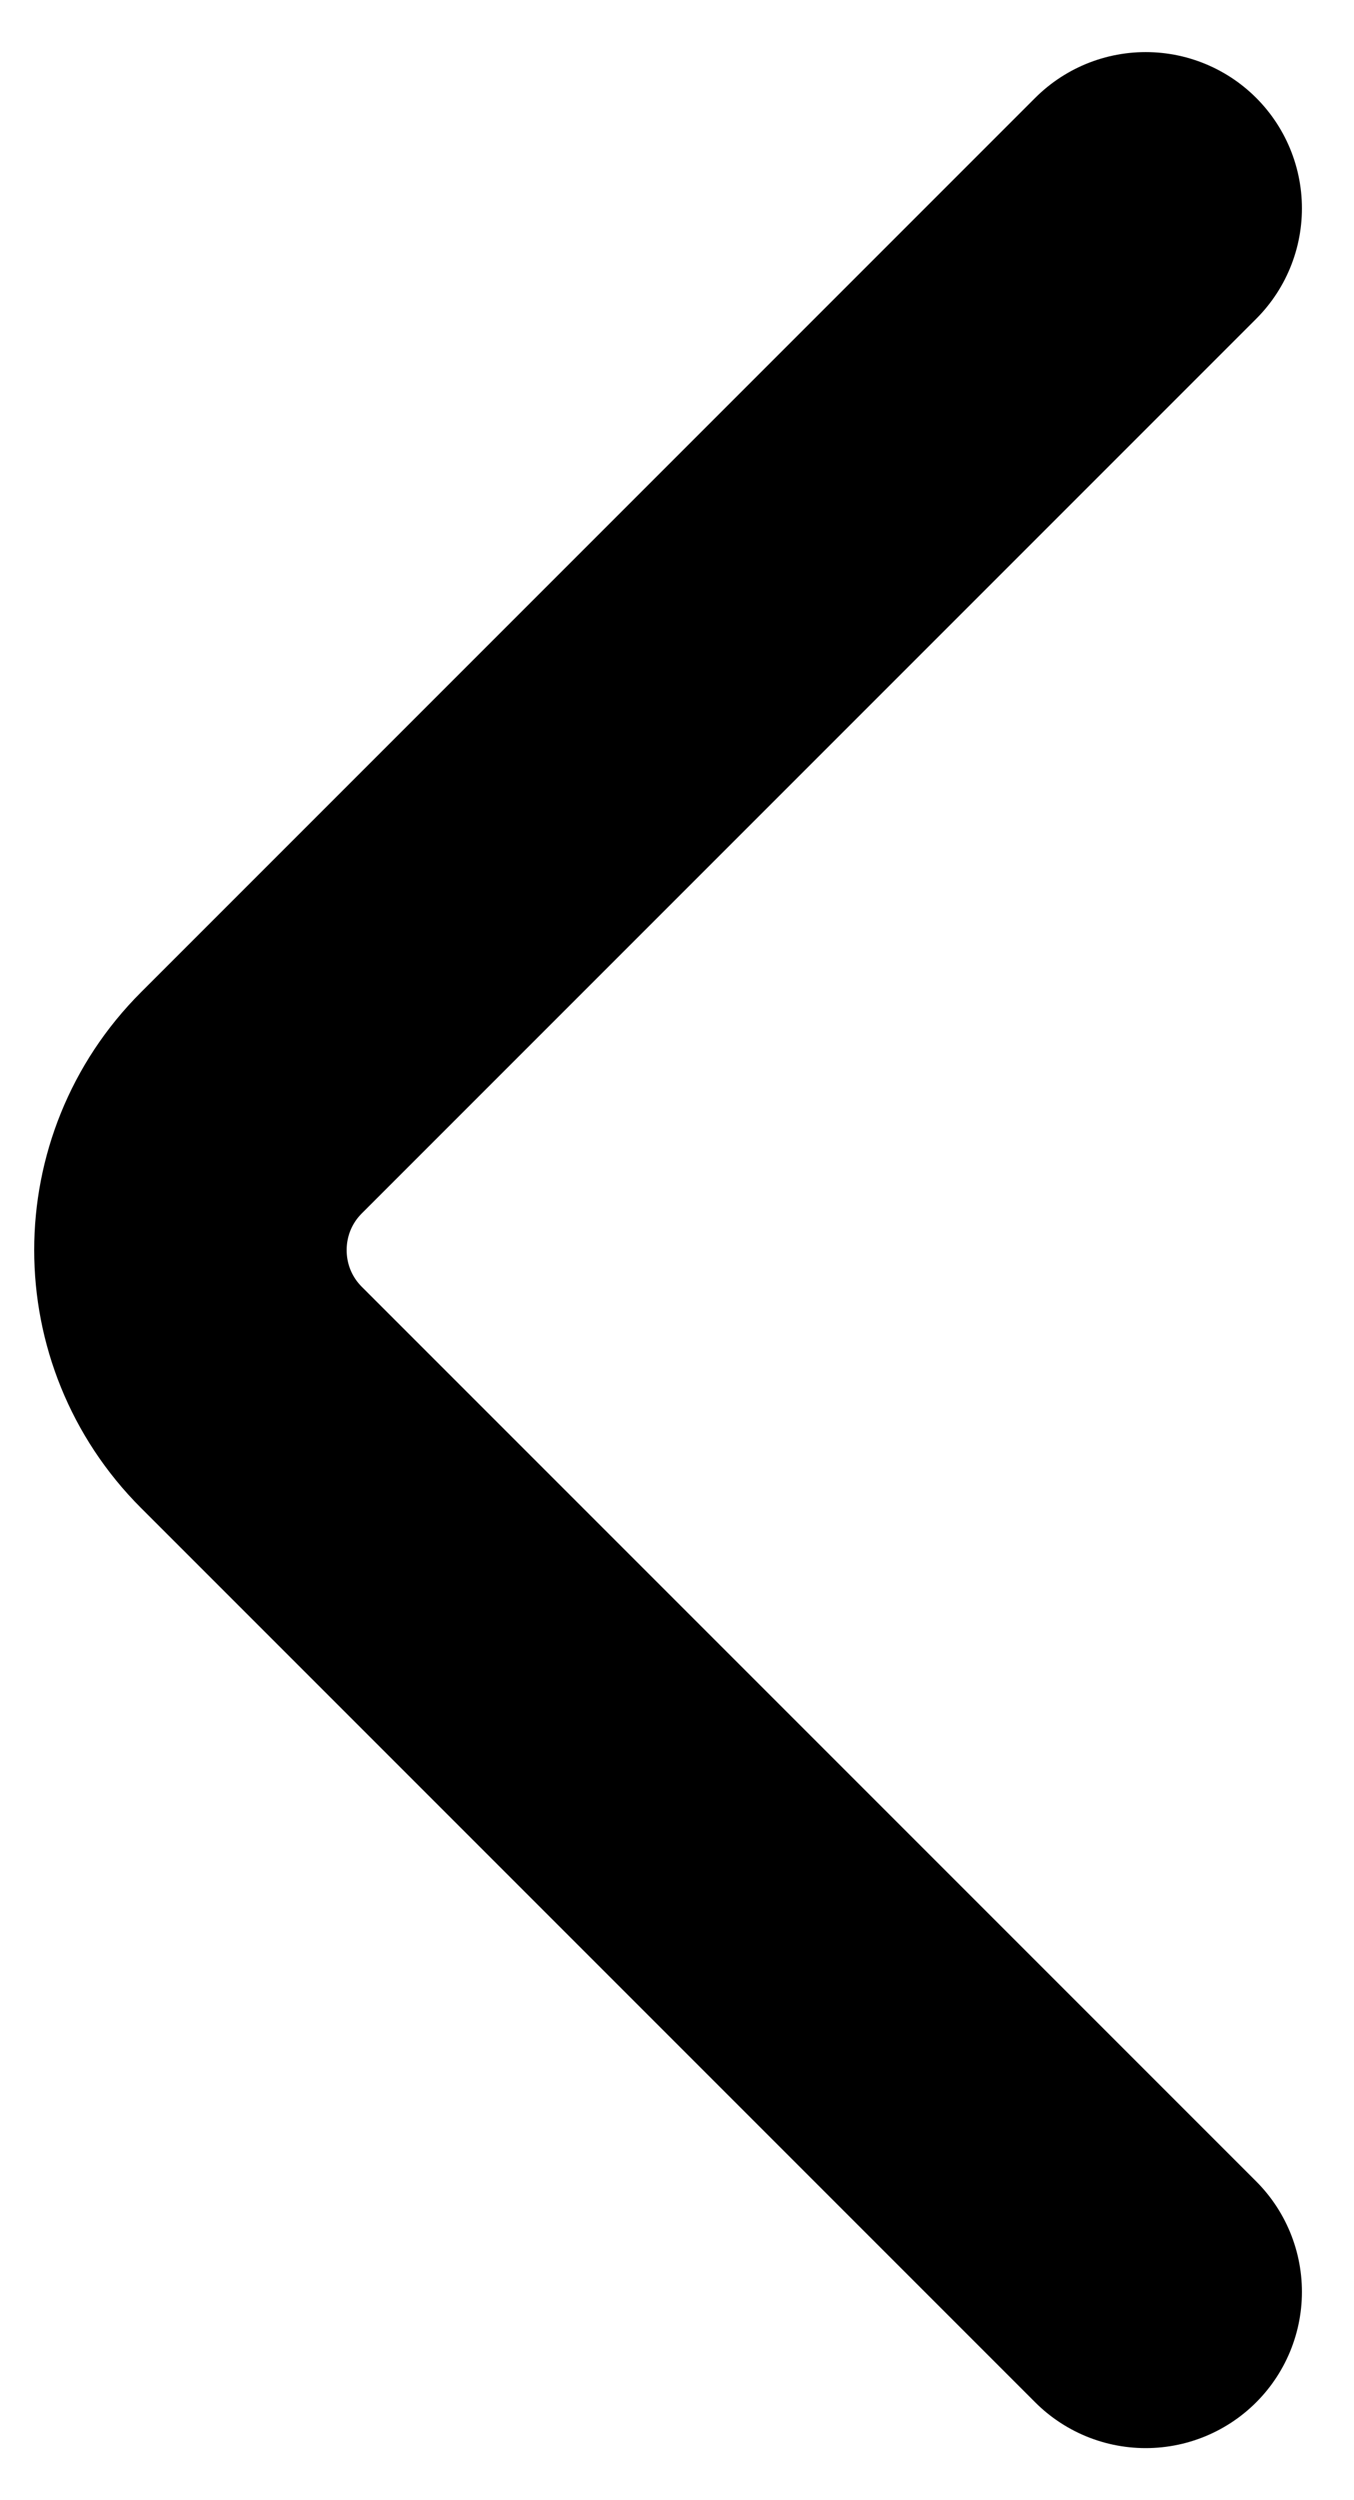 <svg width="13" height="24" viewBox="0 0 13 24" fill="none" xmlns="http://www.w3.org/2000/svg">
<path d="M11 22L2.414 13.414C1.633 12.633 1.633 11.367 2.414 10.586L11 2" stroke="black" stroke-width="3" stroke-linecap="round" stroke-linejoin="round"/>
</svg>
